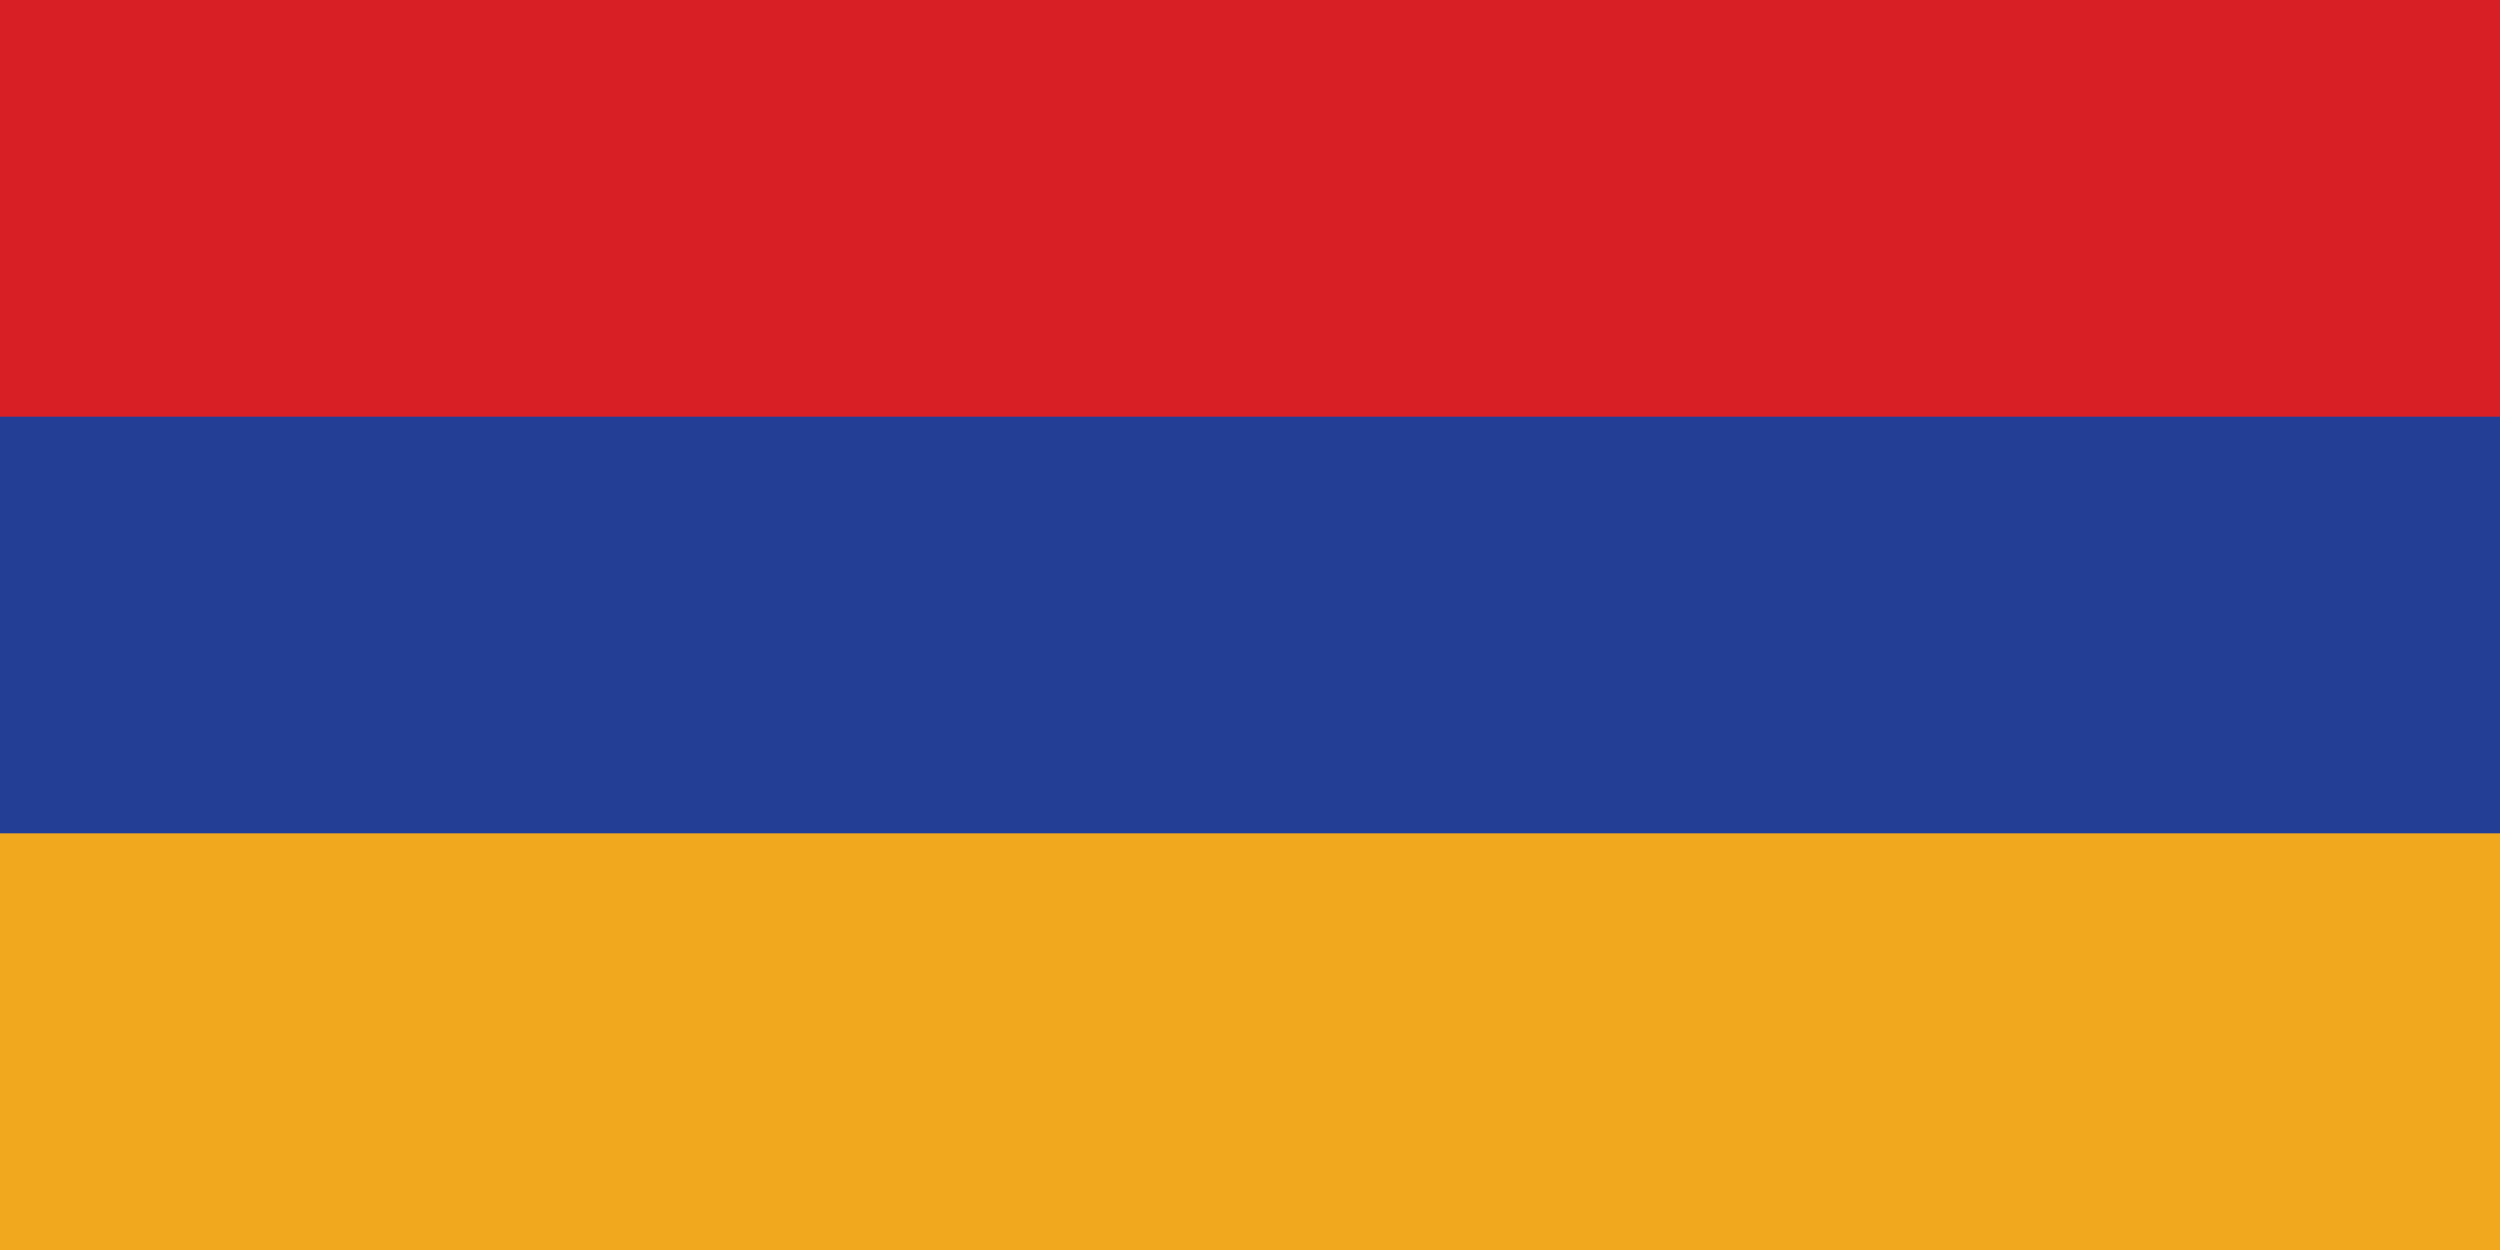 <?xml version="1.0" encoding="utf-8"?>
<!-- Generator: Adobe Illustrator 19.1.0, SVG Export Plug-In . SVG Version: 6.00 Build 0)  -->
<svg version="1.1" id="Layer_1" xmlns="http://www.w3.org/2000/svg" xmlns:xlink="http://www.w3.org/1999/xlink" x="0px" y="0px"
	 viewBox="0 0 1200 600" style="enable-background:new 0 0 1200 600;" xml:space="preserve">
<style type="text/css">
	.st0{fill:#F1A81E;}
	.st1{fill:#233F95;}
	.st2{fill:#D81F26;}
</style>
<rect class="st0" width="1200" height="600"/>
<rect class="st1" width="1200" height="400"/>
<rect y="0" class="st2" width="1200" height="200"/>
</svg>
